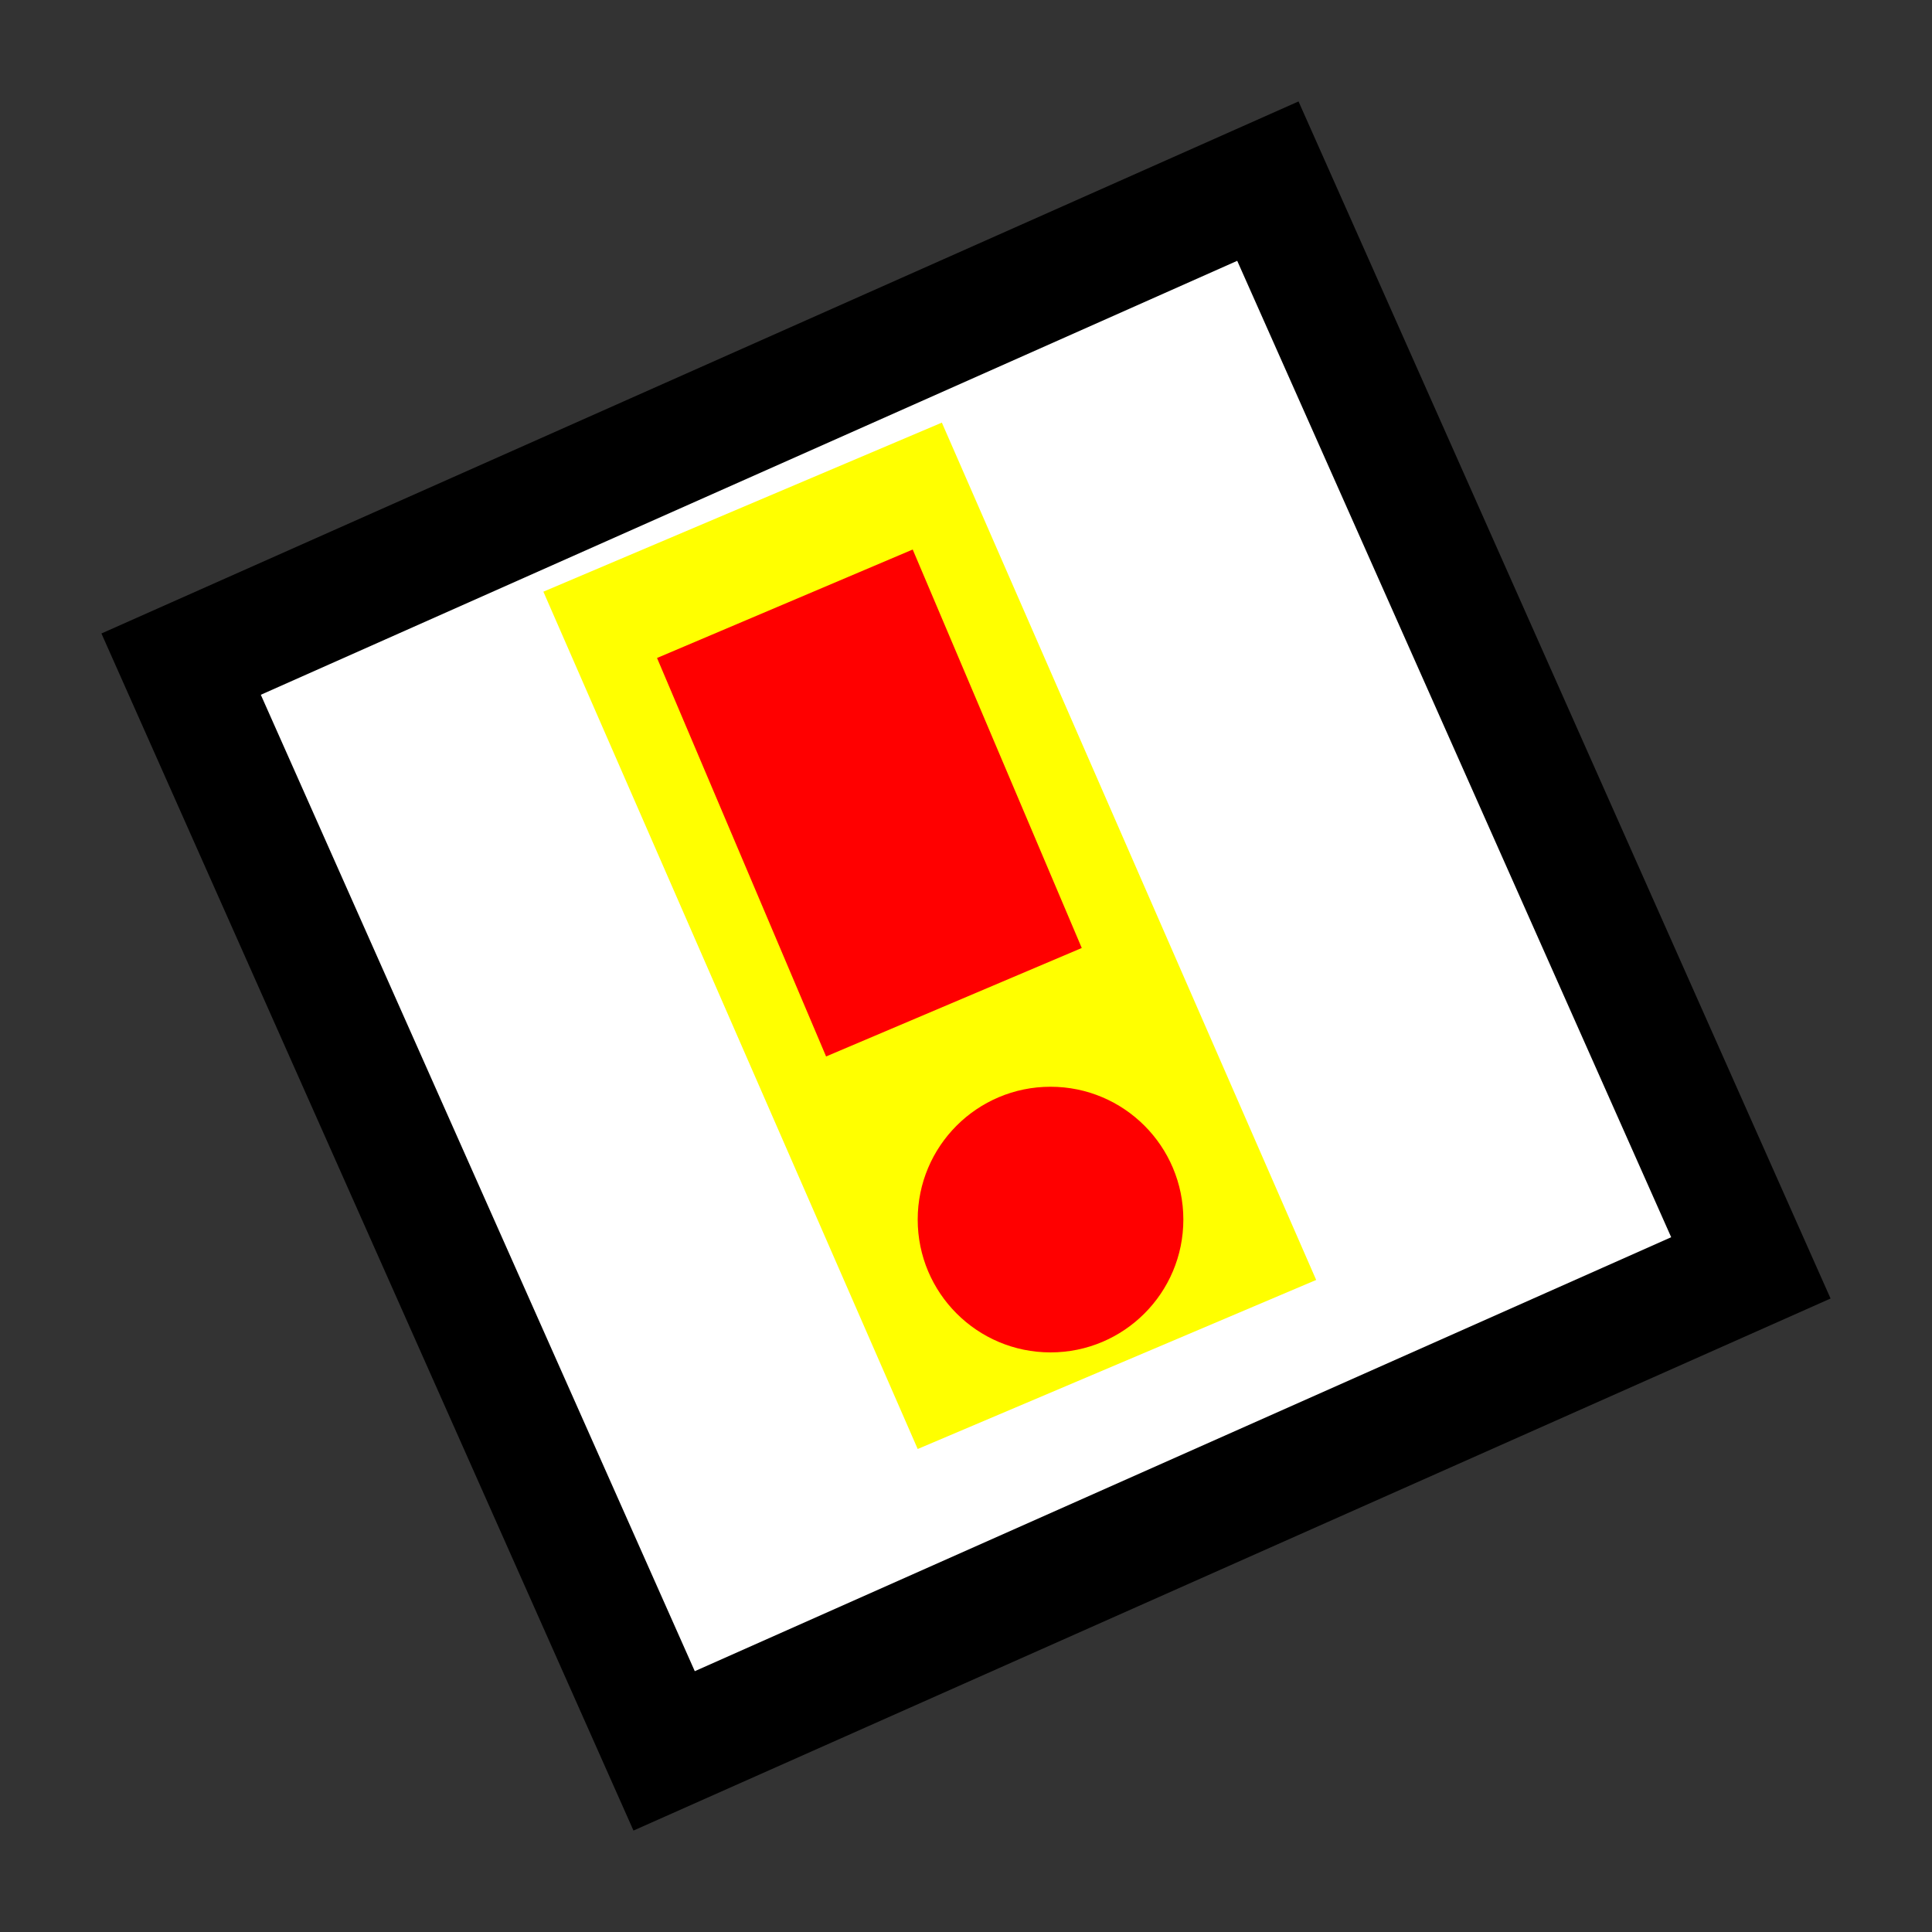 <svg version="1.1" xmlns="http://www.w3.org/2000/svg" viewBox="0 0 16 16">
<rect x="0" y="0" width="16" height="16" fill="#333333" stroke="none"/>
<path d="M1.5,5.5L10.5,1.5L14.5,10.5L5.5,14.5Z" stroke="#000" fill="#FFF"/>
<path d="M4.5,4.9L7.8,3.5L10.9,10.6L7.6,12Z" fill="#FF0"/>
<line x1="6.5" y1="5" x2="7.9" y2="8.3" stroke="#F00" stroke-width="2.3"/>
<circle cx="8.7" cy="10.1" r="1.1" fill="#F00"/>
</svg>
